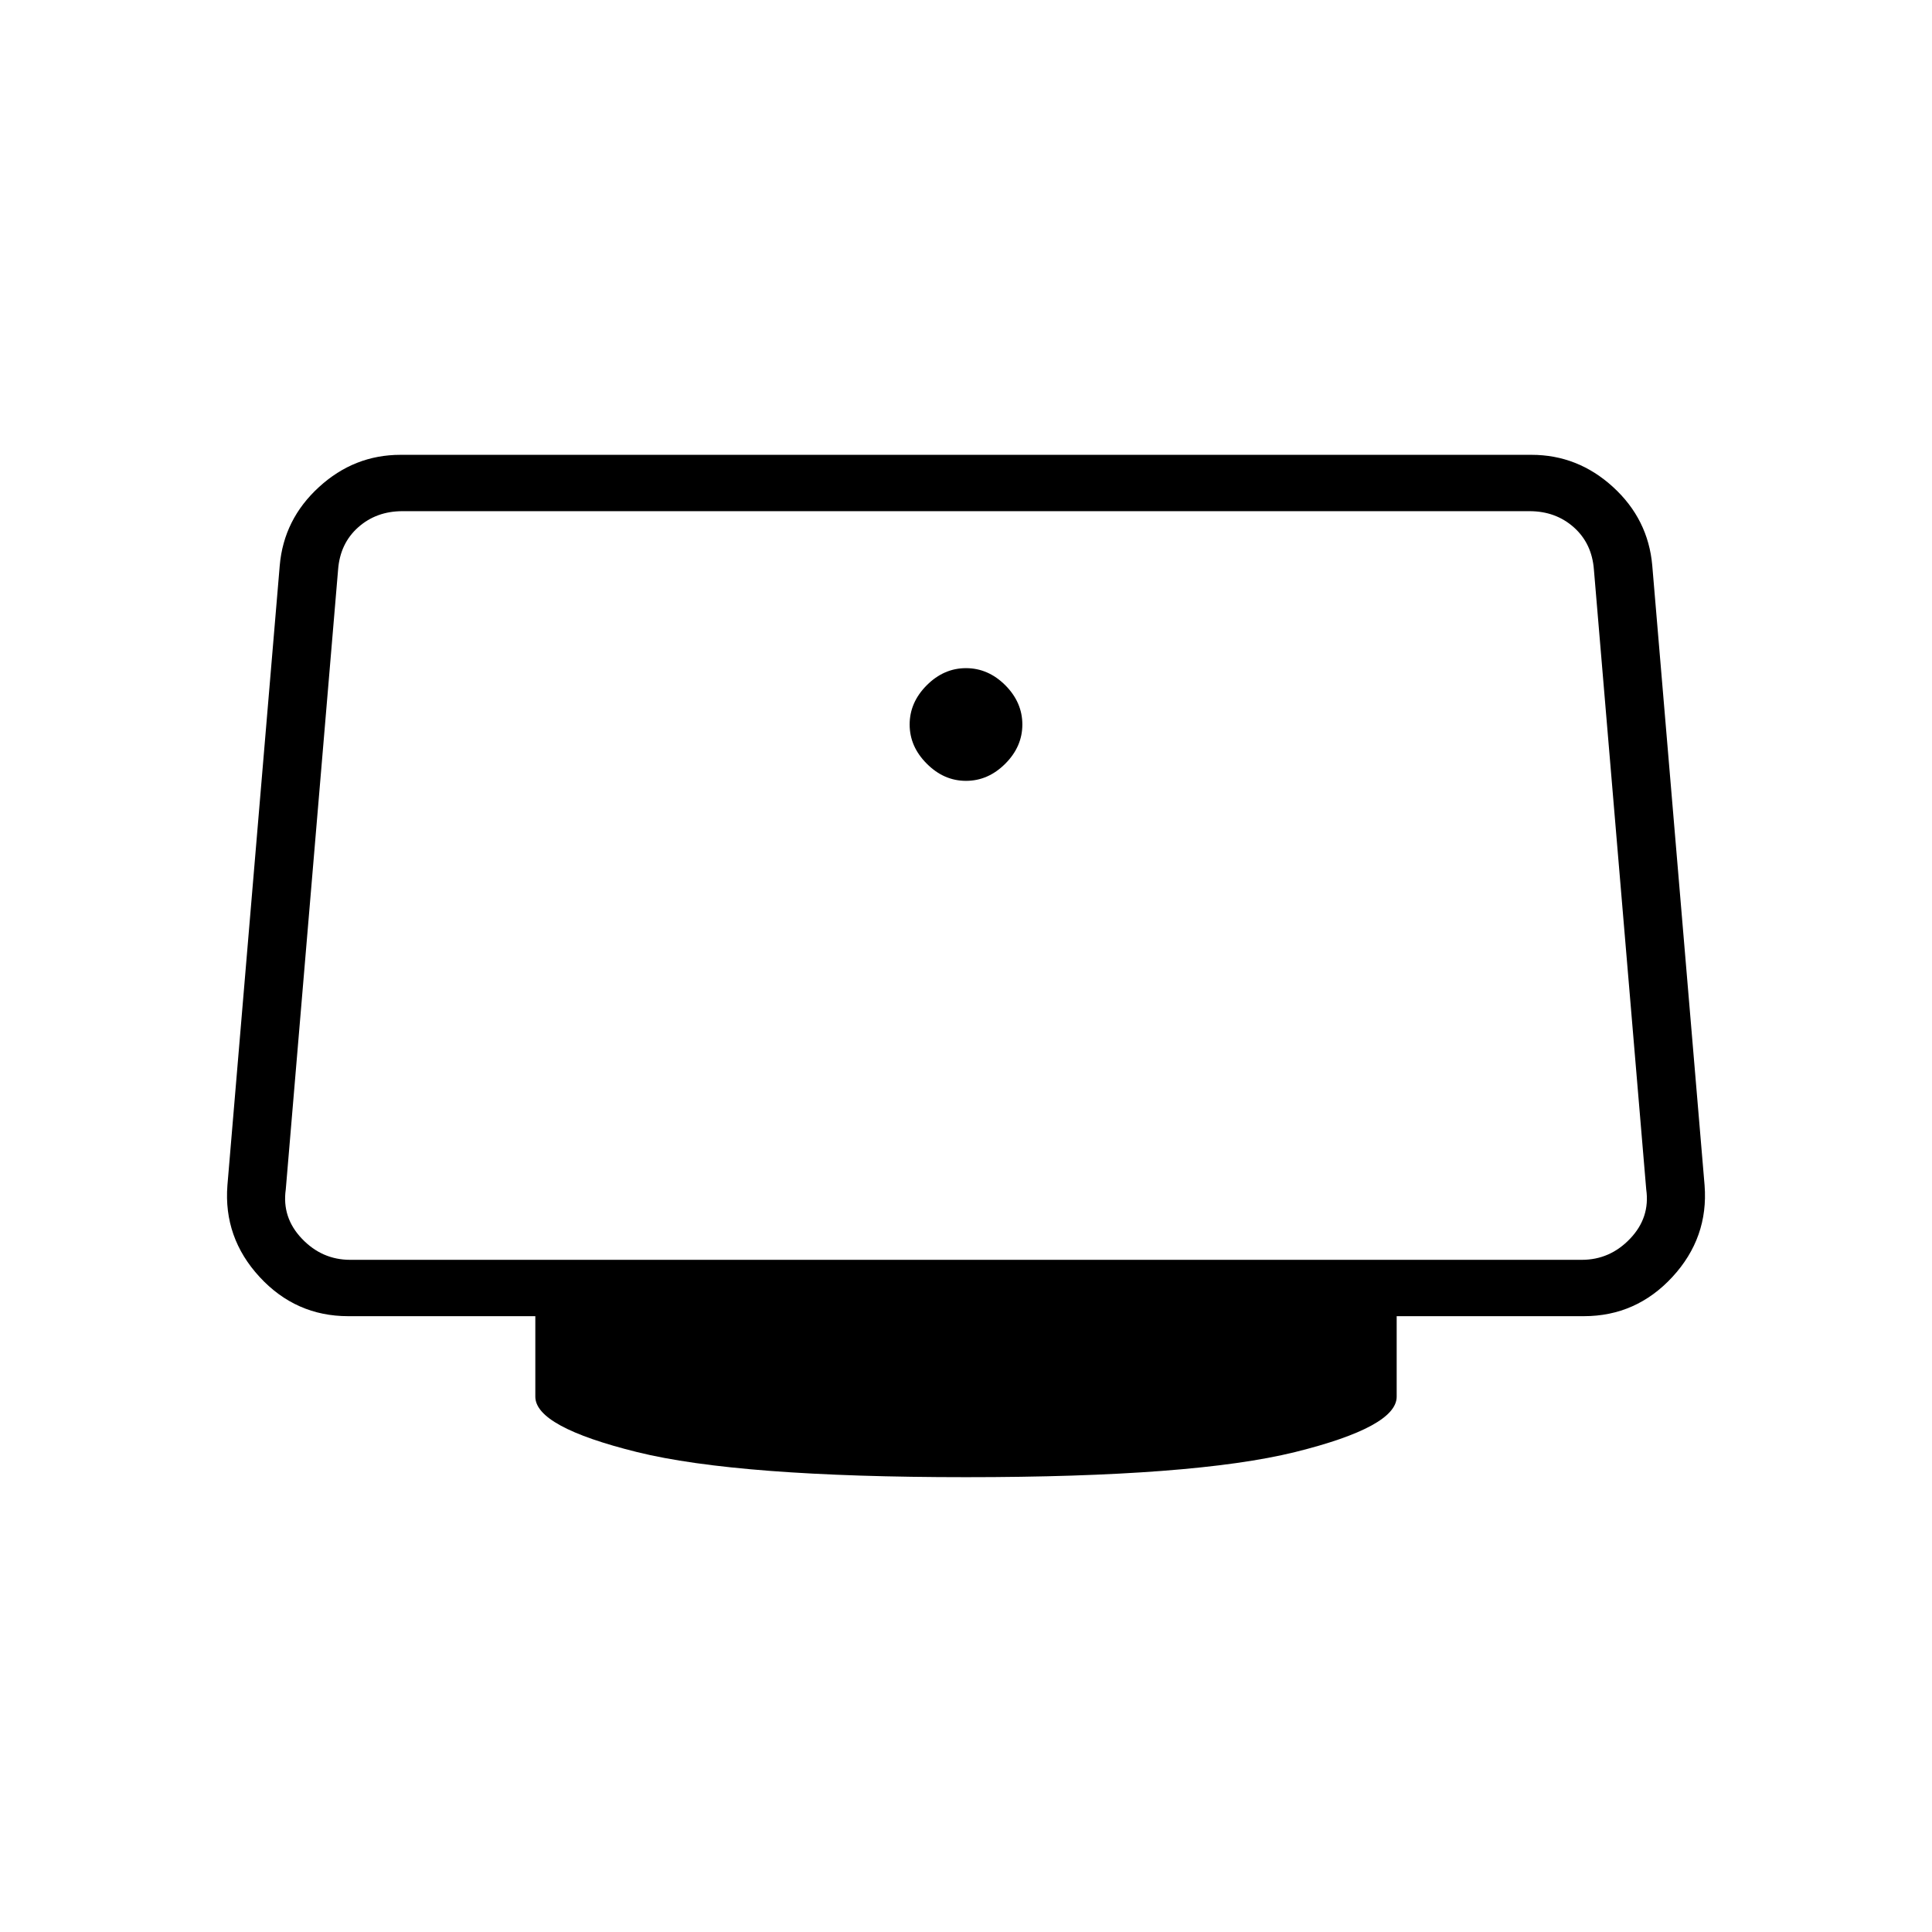 <svg xmlns="http://www.w3.org/2000/svg" height="24" width="24"><path d="M12 9.7Q11.725 9.7 11.513 9.487Q11.3 9.275 11.3 9Q11.3 8.725 11.513 8.512Q11.725 8.3 12 8.3Q12.275 8.3 12.488 8.512Q12.7 8.725 12.7 9Q12.7 9.275 12.488 9.487Q12.275 9.7 12 9.7ZM12 18.35Q9.175 18.35 7.913 18.038Q6.65 17.725 6.65 17.35V16.35H4.325Q3.675 16.35 3.225 15.863Q2.775 15.375 2.825 14.725L3.475 7.025Q3.525 6.45 3.963 6.05Q4.4 5.65 4.975 5.65H19.025Q19.6 5.65 20.038 6.05Q20.475 6.45 20.525 7.025L21.175 14.725Q21.225 15.375 20.775 15.863Q20.325 16.35 19.675 16.35H17.35V17.35Q17.35 17.725 16.088 18.038Q14.825 18.35 12 18.35ZM4.35 15.65H19.65Q20 15.65 20.25 15.387Q20.5 15.125 20.45 14.775L19.8 7.075Q19.775 6.75 19.55 6.55Q19.325 6.35 19 6.35H5Q4.675 6.35 4.45 6.55Q4.225 6.75 4.2 7.075L3.55 14.775Q3.5 15.125 3.75 15.387Q4 15.65 4.35 15.65Z"/></svg>